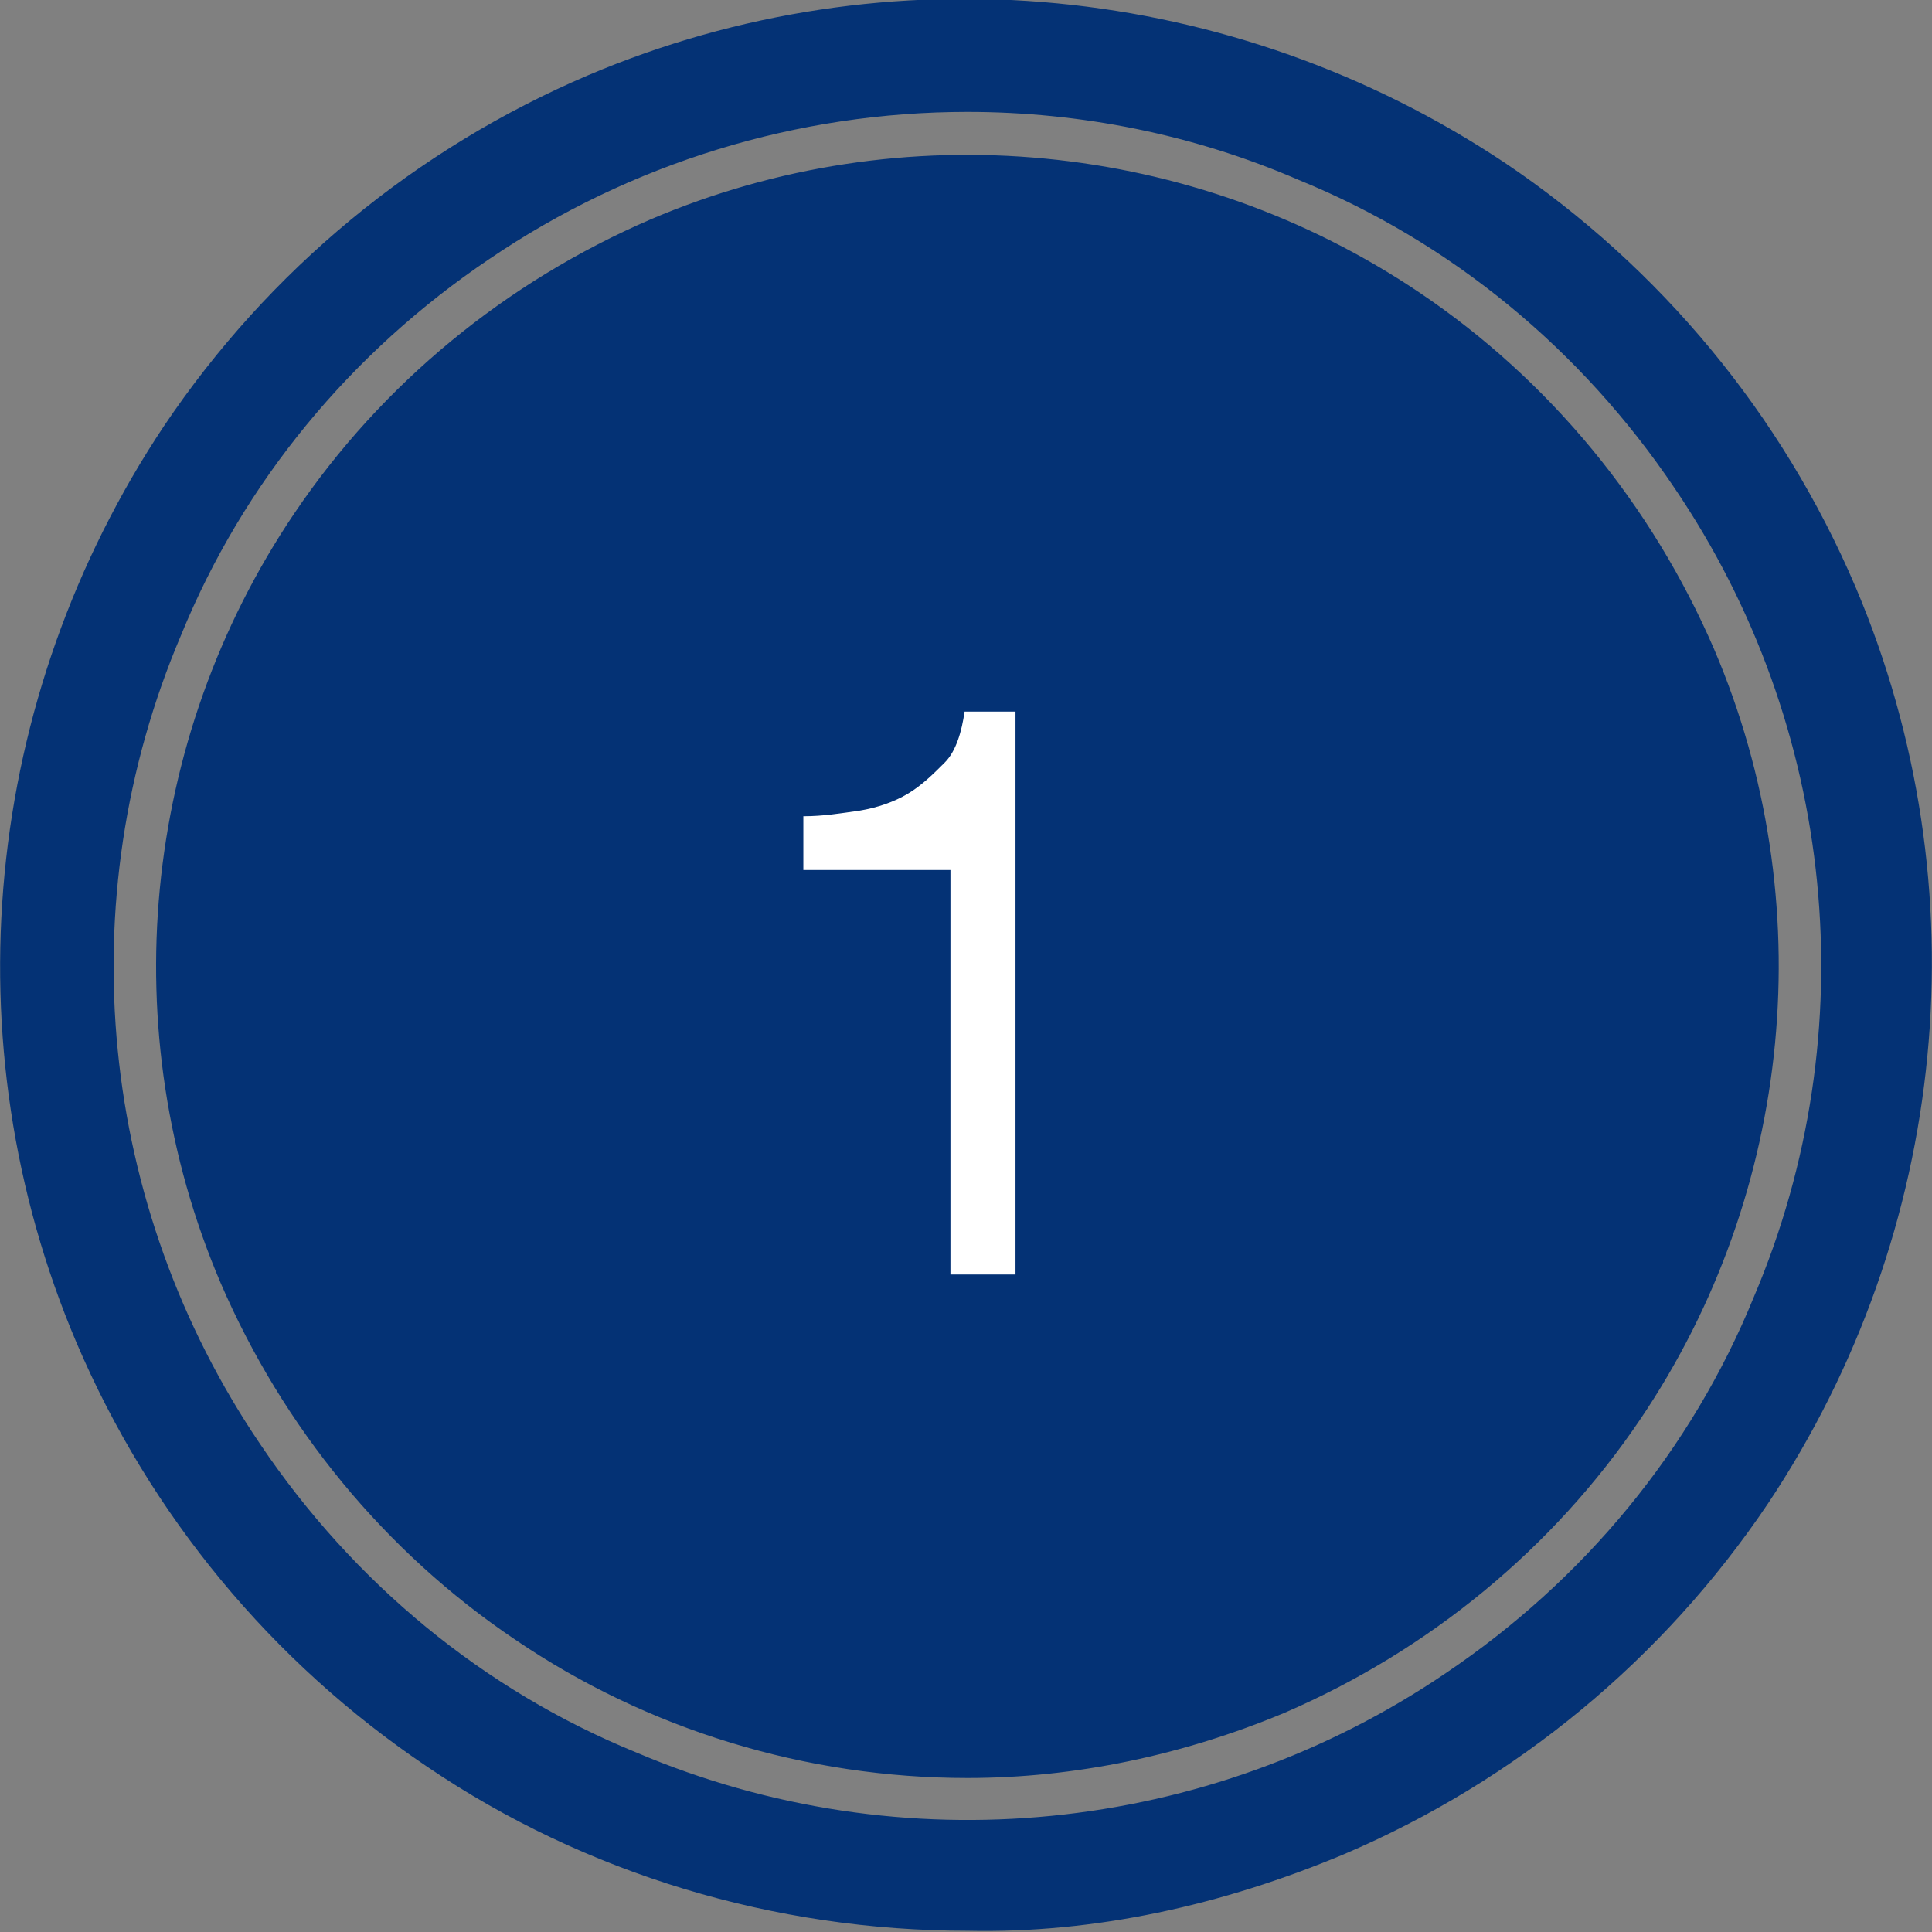 <?xml version="1.0" encoding="utf-8"?>
<!-- Generator: Adobe Illustrator 21.1.0, SVG Export Plug-In . SVG Version: 6.00 Build 0)  -->
<svg version="1.1" id="Layer_1" xmlns="http://www.w3.org/2000/svg" xmlns:xlink="http://www.w3.org/1999/xlink" x="0px" y="0px"
	 viewBox="0 0 68.3 68.3" style="enable-background:new 0 0 68.3 68.3;" xml:space="preserve">
<rect x="0" y="0" width="68.3" height="68.3" fill="#808080" stroke="none"/>
<style type="text/css">
	.st0{fill:#043275;}
	.st1{enable-background:new    ;}
	.st2{fill:#FFFFFF;}
</style>
<g transform="translate(-233.5 -1744.344)">
	<g>
		<path class="st0" d="M267.7,1812.6c-6.8,0-13.5-2-19.1-5.8c-5.5-3.7-9.8-8.9-12.4-15c-4.5-10.6-3.3-22.8,3.1-32.4
			c3.7-5.5,8.9-9.8,15-12.4c10.6-4.5,22.8-3.3,32.4,3.1c5.5,3.7,9.8,8.9,12.4,15c4.5,10.6,3.3,22.8-3.1,32.4
			c-3.7,5.5-8.9,9.8-15,12.4C276.7,1811.7,272.2,1812.7,267.7,1812.6z M267.7,1748.3c-6,0-11.9,1.8-16.9,5.2
			c-4.9,3.3-8.7,7.9-10.9,13.3c-4,9.4-2.9,20.2,2.8,28.6c3.3,4.9,7.9,8.7,13.3,10.9c9.4,4,20.2,2.9,28.6-2.8
			c4.9-3.3,8.7-7.9,10.9-13.3c4-9.4,2.9-20.2-2.8-28.6c-3.3-4.9-7.9-8.7-13.3-10.9C275.7,1749.1,271.7,1748.3,267.7,1748.3z
			 M267.7,1807.2c-5.7,0-11.3-1.7-16-4.9c-4.6-3.1-8.2-7.5-10.4-12.6c-3.8-8.9-2.8-19.2,2.6-27.2c3.1-4.6,7.5-8.2,12.6-10.4
			c8.9-3.8,19.2-2.8,27.2,2.6c4.6,3.1,8.2,7.5,10.4,12.6c3.8,8.9,2.8,19.2-2.6,27.2c-3.1,4.6-7.5,8.2-12.6,10.4
			C275.3,1806.4,271.5,1807.2,267.7,1807.2L267.7,1807.2z"/>
	</g>
	<g class="st1">
		<path class="st2" d="M267.1,1789.3v-14.2h-5.2v-1.9c0.7,0,1.3-0.1,2-0.2c0.6-0.1,1.2-0.3,1.7-0.6c0.5-0.3,0.9-0.7,1.3-1.1
			s0.6-1.1,0.7-1.8h1.8v19.9H267.1z"/>
	</g>
</g>
</svg>
